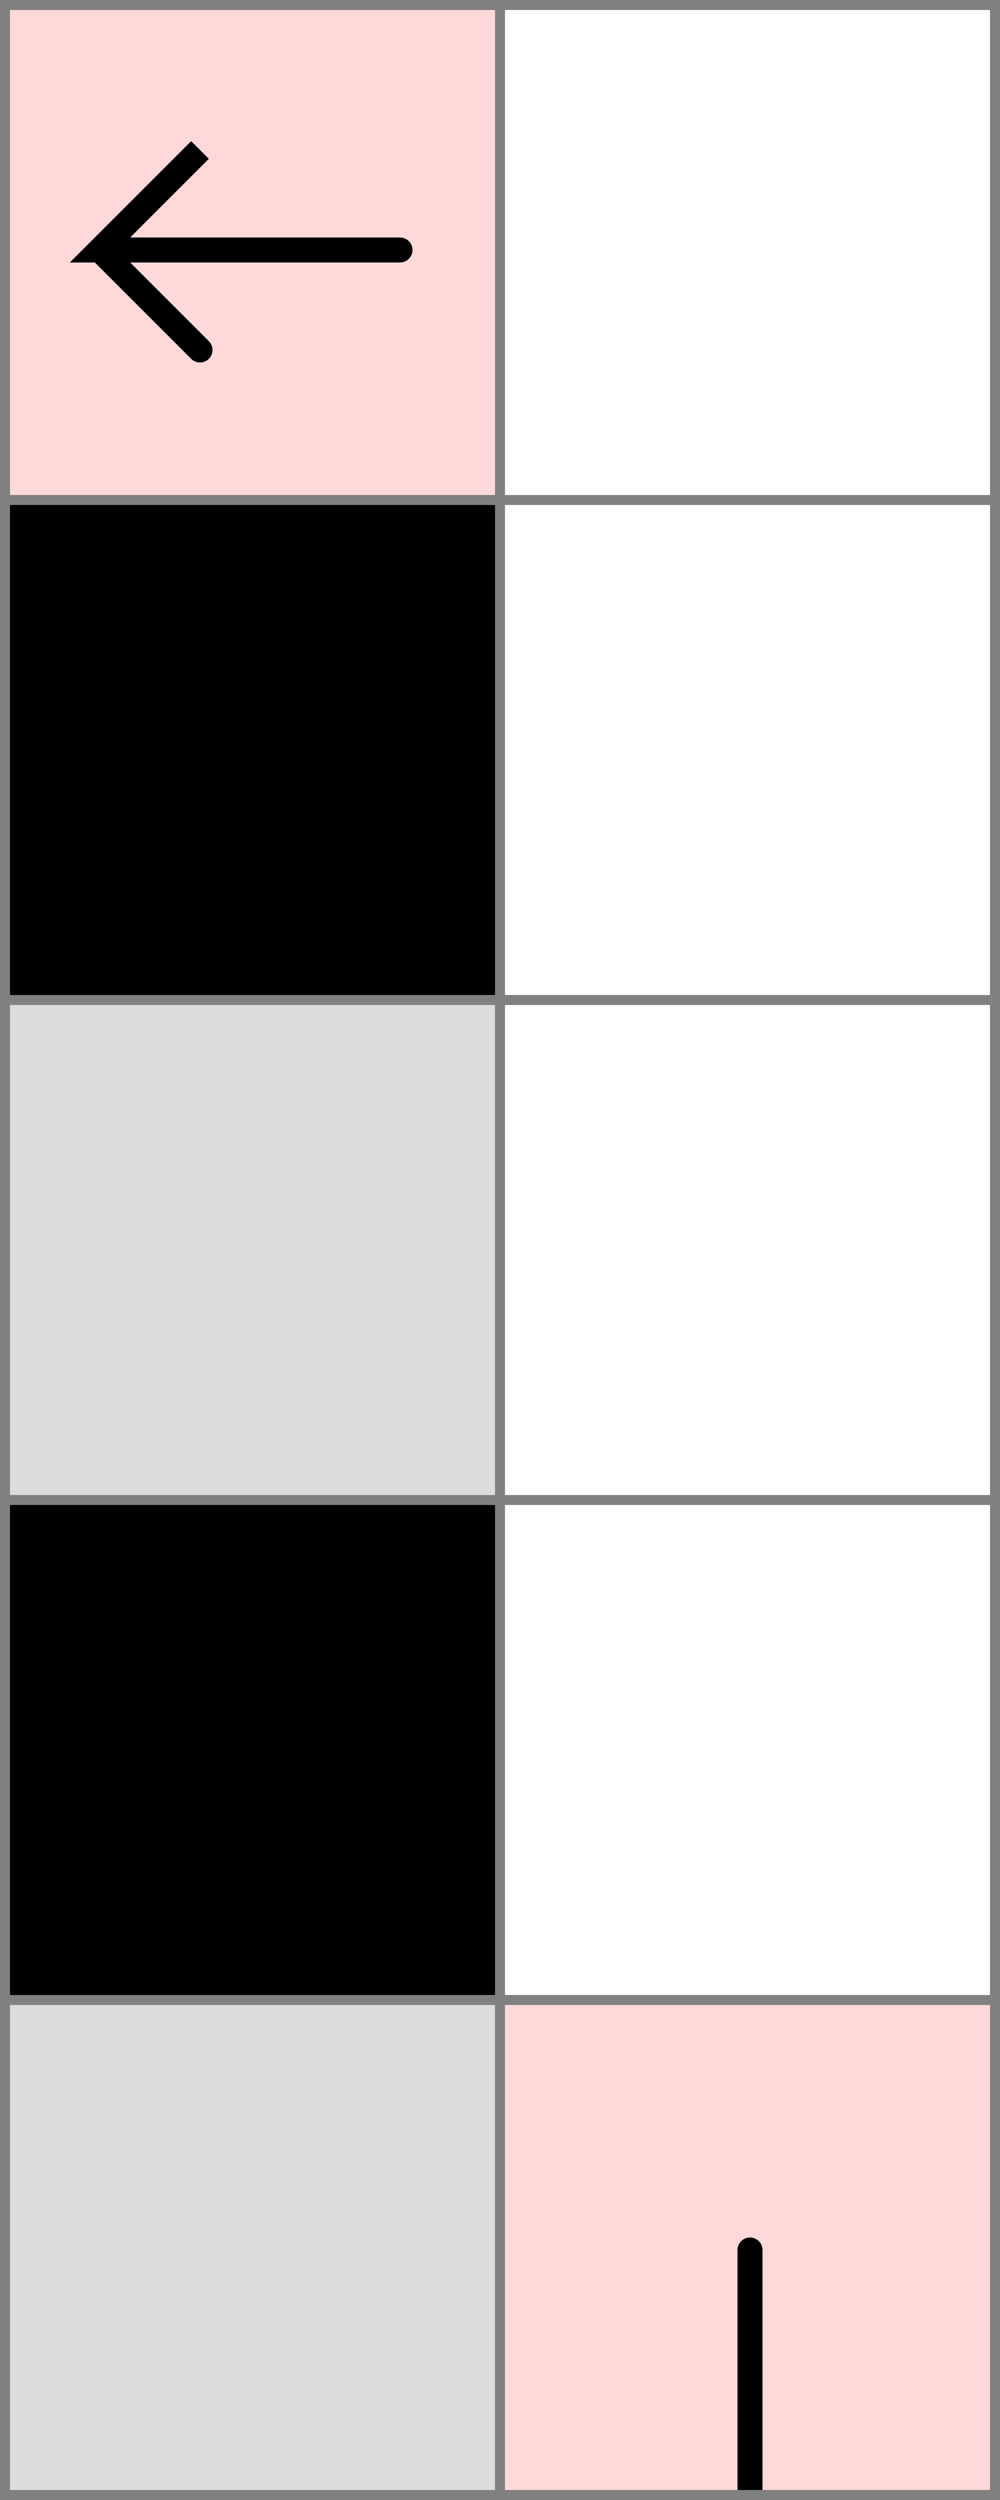 <svg xmlns="http://www.w3.org/2000/svg" viewBox="0 0 2 5">
	<style>
		svg { background-color: white; }
	</style>
	<!-- 2 5 1 -->
	<path d="M 1 4 h 1 v 1 h -1 z" fill="#ff0000" fill-opacity="0.15" />
	<path d="M 1.5 5 v -0.5" fill="white" fill-opacity="0" stroke="black" stroke-width="0.05" stroke-linecap="round" />
	<path d="M 1 5 h 1 v 1 h -1 z" fill="#ff0000" fill-opacity="0.15" />
	<path d="M 1.5 5 v 0.5" fill="white" fill-opacity="0" stroke="black" stroke-width="0.05" stroke-linecap="round" />
	<!-- 1 1 4 -->
	<path d="M 0 0 h 1 v 1 h -1 z" fill="#ff0000" fill-opacity="0.15" />
	<path d="M 0.8 0.5 h -0.6 l 0.2 -0.2 l -0.2 0.2 l 0.2 0.2" fill="white" fill-opacity="0" stroke="black" stroke-width="0.05" stroke-linecap="round" />
	<!-- 1 4 8 -->
	<path d="M 0 3 h 1 v 1 h -1 z" fill="#000000" fill-opacity="1" />
	<!-- 1 3 2 -->
	<path d="M 0 2 h 1 v 1 h -1 z" fill="#dddddd" fill-opacity="1" />
	<!-- 1 2 8 -->
	<path d="M 0 1 h 1 v 1 h -1 z" fill="#000000" fill-opacity="1" />
	<!-- 1 5 2 -->
	<path d="M 0 4 h 1 v 1 h -1 z" fill="#dddddd" fill-opacity="1" />
	<!--1-->
	<!--2-->
	<!--3-->
	<path fill="transparent" stroke="gray" stroke-width="0.02" d="M 0.01 0 v 5" />
	<path fill="transparent" stroke="gray" stroke-width="0.02" d="M 1 0 v 5" />
	<path fill="transparent" stroke="gray" stroke-width="0.02" d="M 1.99 0 v 5" />
	<path fill="transparent" stroke="gray" stroke-width="0.02" d="M 0 0.01 h 2" />
	<path fill="transparent" stroke="gray" stroke-width="0.02" d="M 0 1 h 2" />
	<path fill="transparent" stroke="gray" stroke-width="0.02" d="M 0 2 h 2" />
	<path fill="transparent" stroke="gray" stroke-width="0.02" d="M 0 3 h 2" />
	<path fill="transparent" stroke="gray" stroke-width="0.02" d="M 0 4 h 2" />
	<path fill="transparent" stroke="gray" stroke-width="0.02" d="M 0 4.99 h 2" />
</svg>